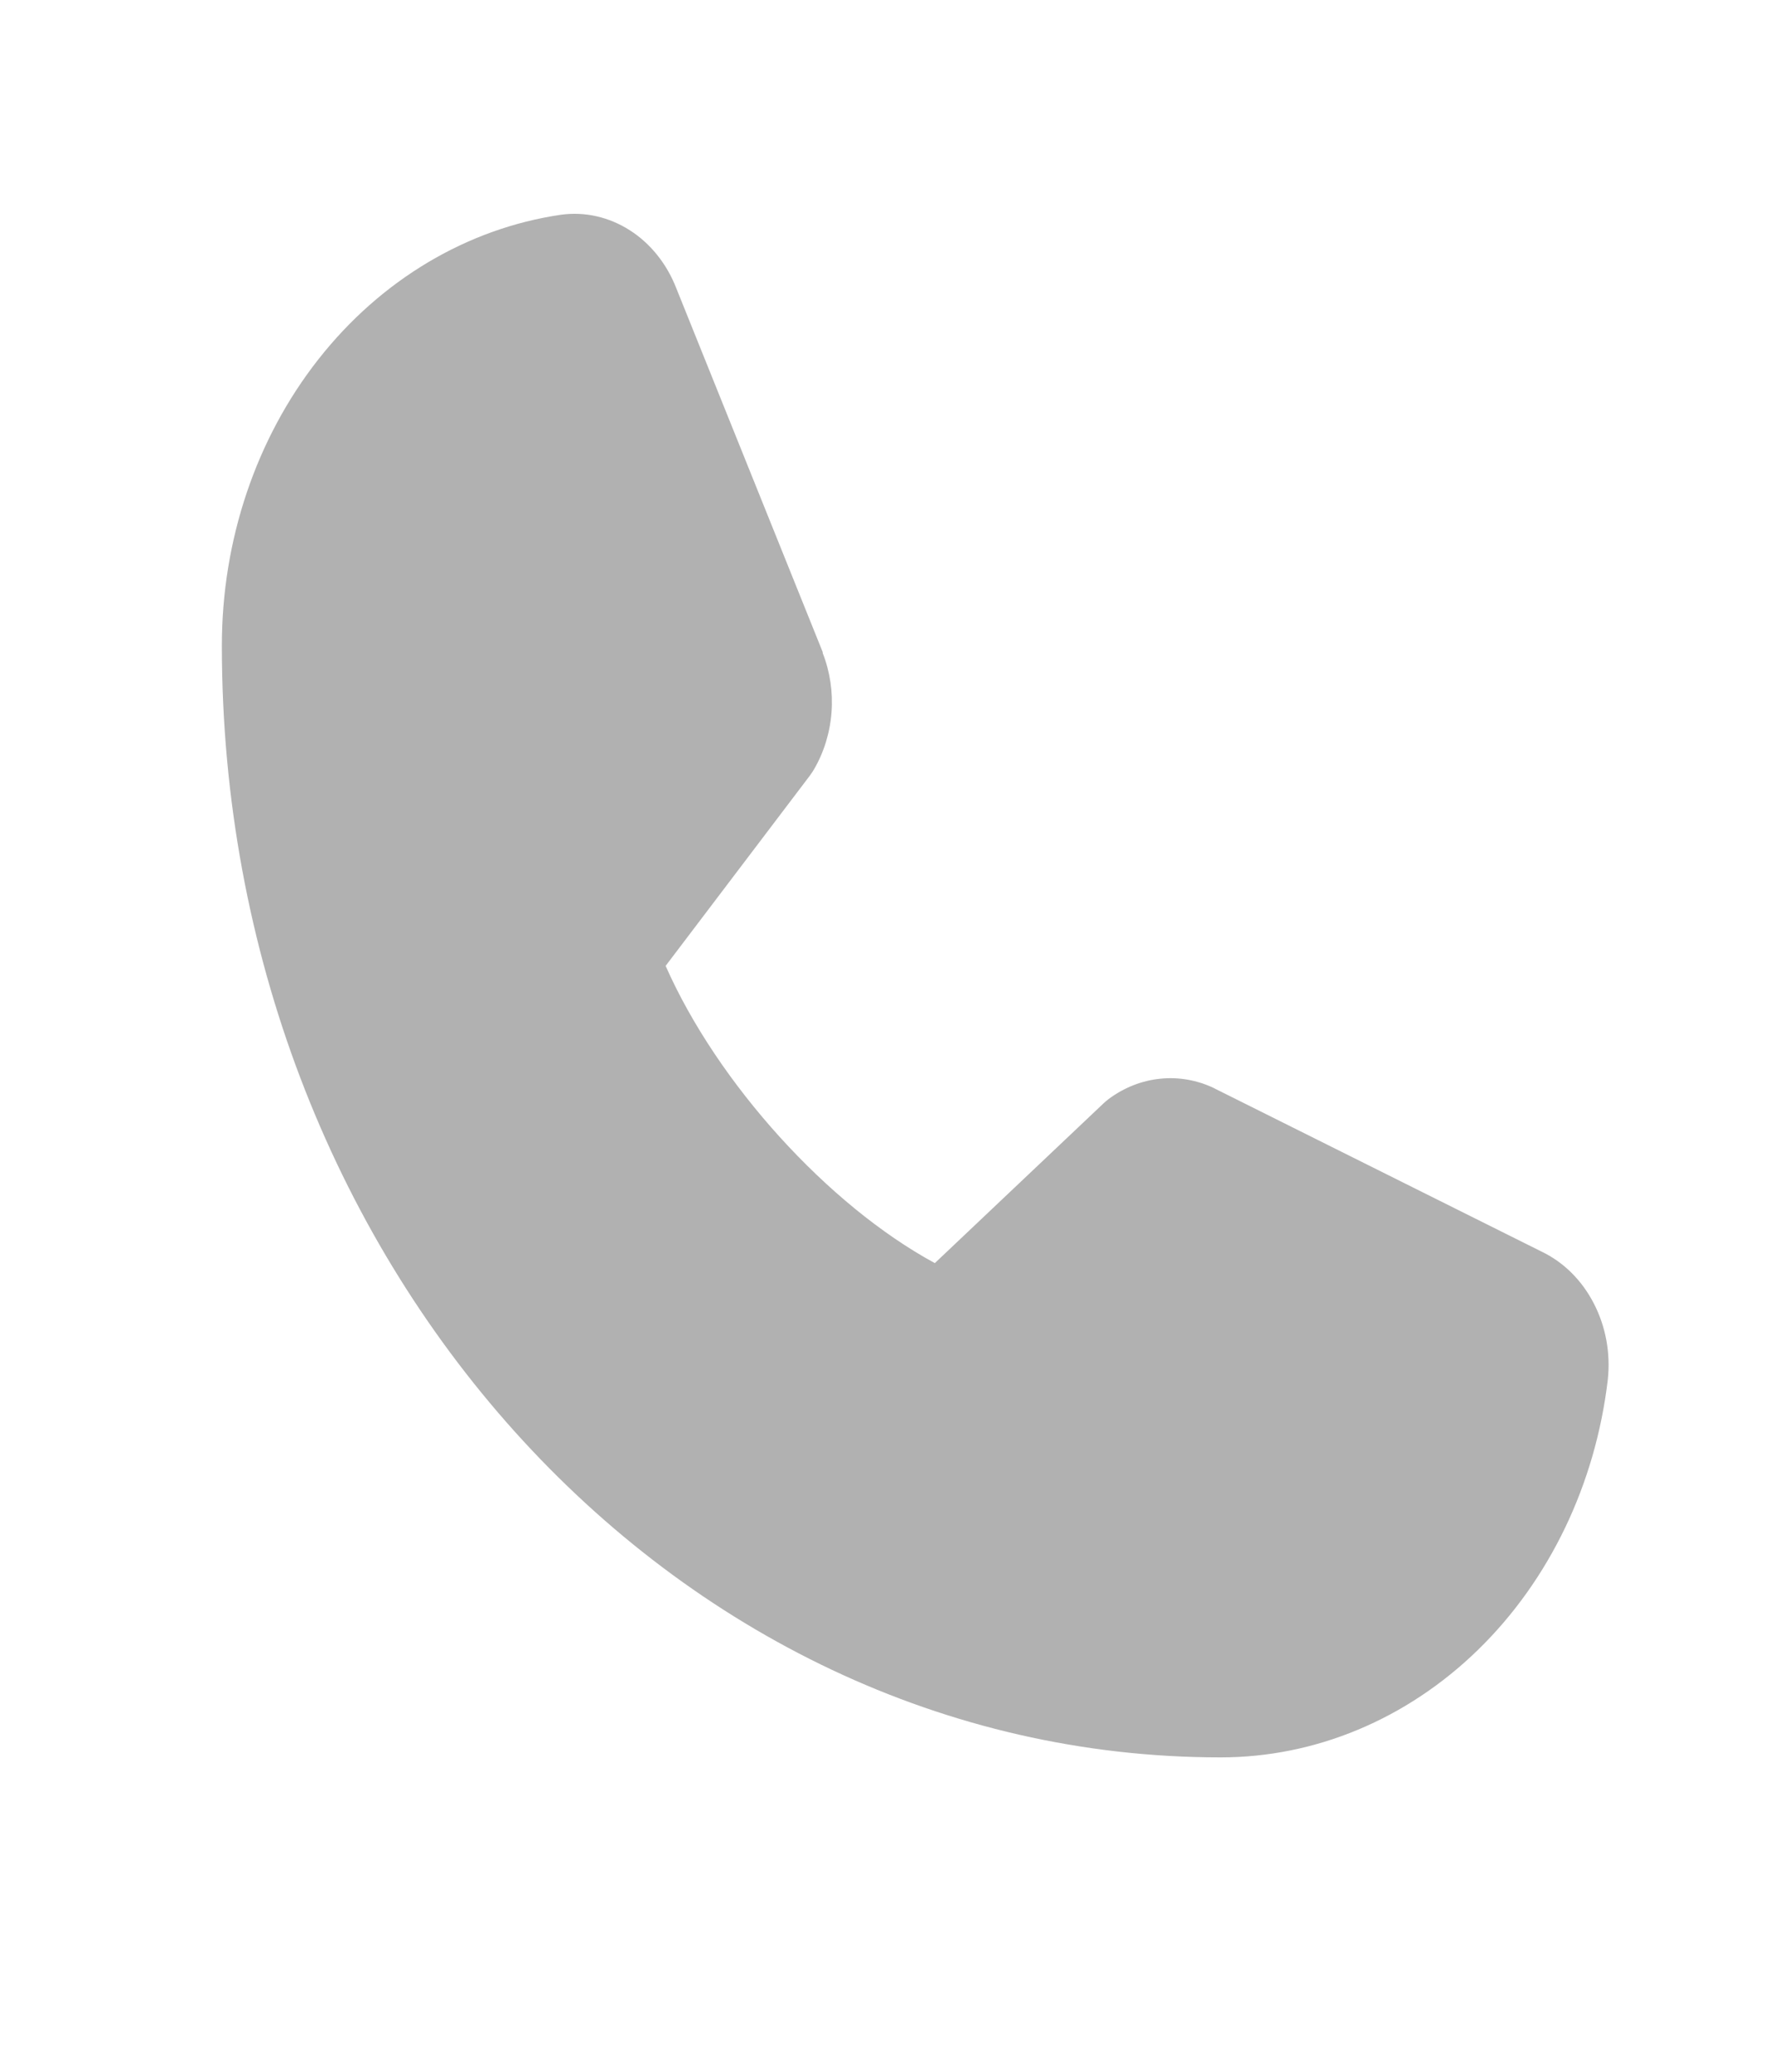 <svg width="24" height="28" viewBox="0 0 24 28" fill="none" xmlns="http://www.w3.org/2000/svg">
    <path
        d="M21.739 18.648C21.572 20.062 20.948 21.359 19.984 22.298C19.02 23.237 17.781 23.753 16.5 23.751C9.056 23.751 3 17.013 3 8.731C2.998 7.305 3.462 5.927 4.306 4.855C5.15 3.782 6.316 3.088 7.586 2.902C7.907 2.858 8.233 2.932 8.514 3.111C8.794 3.289 9.016 3.565 9.144 3.895L11.124 8.813V8.826C11.223 9.079 11.264 9.355 11.243 9.629C11.222 9.904 11.14 10.169 11.005 10.4C10.988 10.428 10.971 10.454 10.952 10.48L9 13.054C9.702 14.642 11.195 16.288 12.64 17.071L14.922 14.911C14.945 14.89 14.968 14.87 14.992 14.852C15.2 14.698 15.439 14.604 15.687 14.579C15.935 14.553 16.185 14.597 16.415 14.706L16.427 14.713L20.843 16.915C21.141 17.057 21.389 17.303 21.55 17.616C21.712 17.928 21.778 18.29 21.739 18.648Z"
        fill="#B1B1B1" />
</svg>
